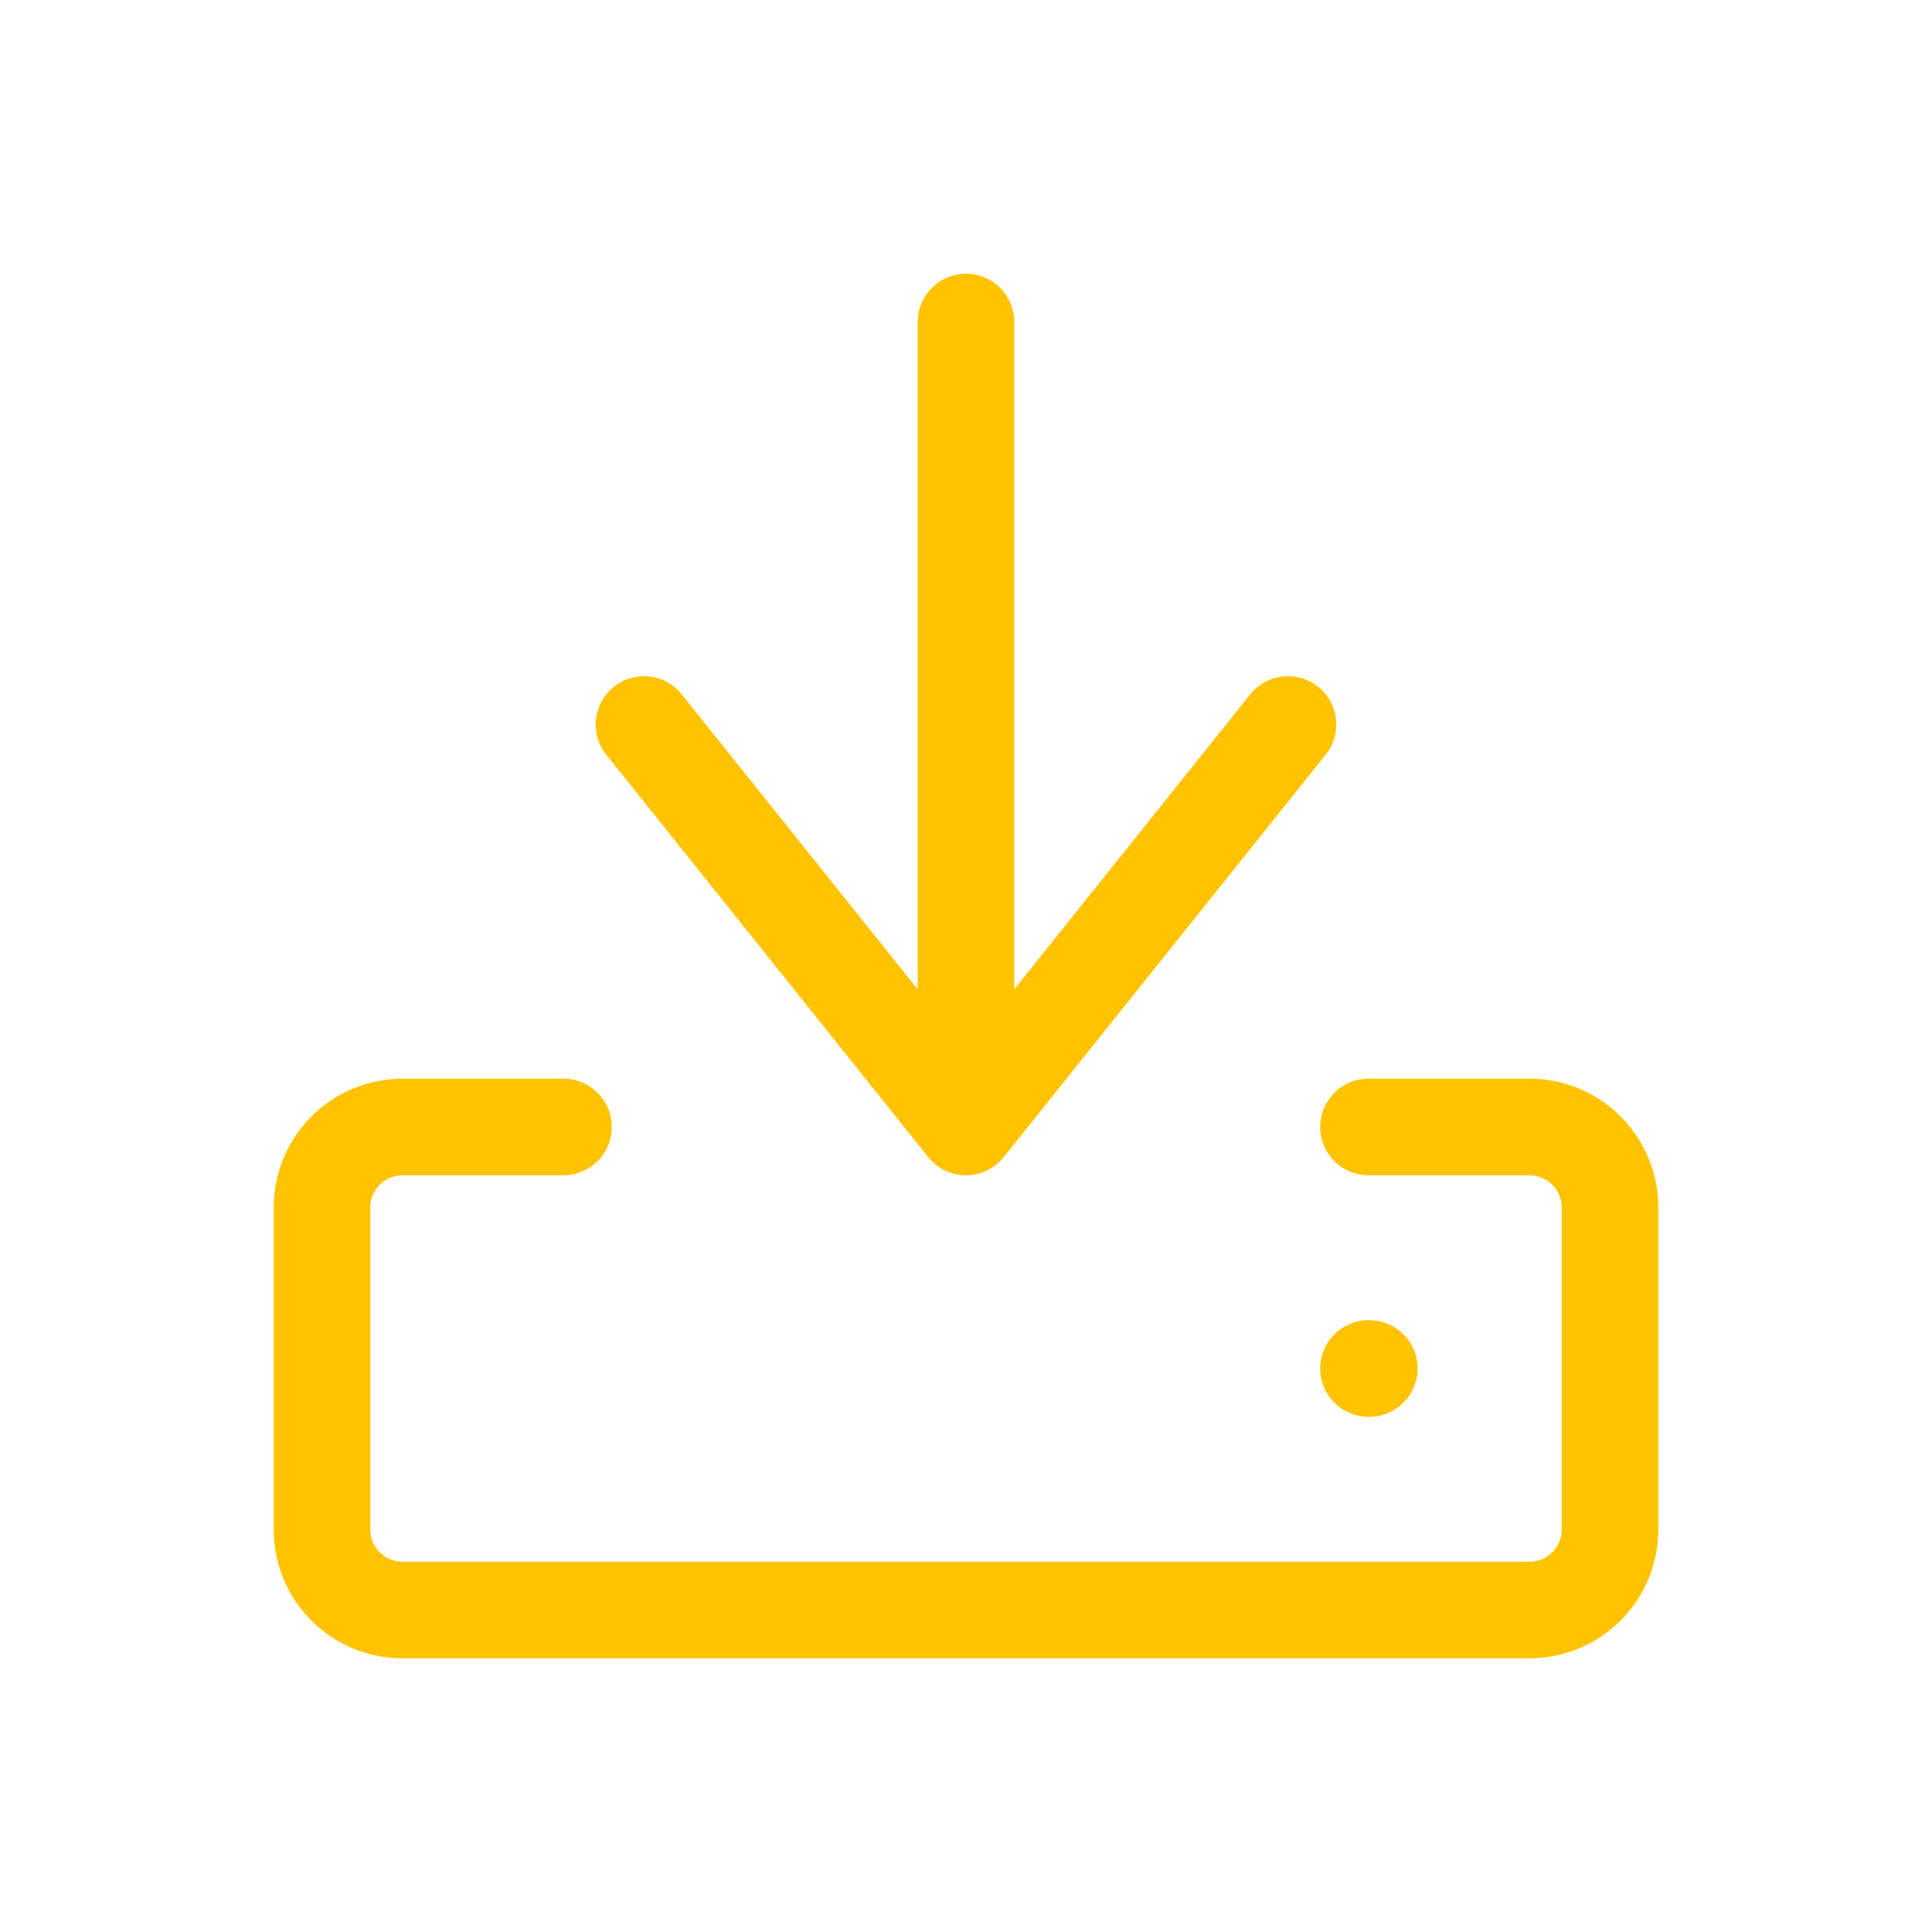 <svg class="w-[40px] h-[40px] text-gray-800 dark:text-white" aria-hidden="true" xmlns="http://www.w3.org/2000/svg" width="24" height="24" fill="none" viewBox="0 0 24 24">
  <path stroke="#FFC300" stroke-linecap="round" stroke-linejoin="round" stroke-width="1.2" d="M12 13V4M7 14H5a1 1 0 0 0-1 1v4a1 1 0 0 0 1 1h14a1 1 0 0 0 1-1v-4a1 1 0 0 0-1-1h-2m-1-5-4 5-4-5m9 8h.01"/>
</svg>

